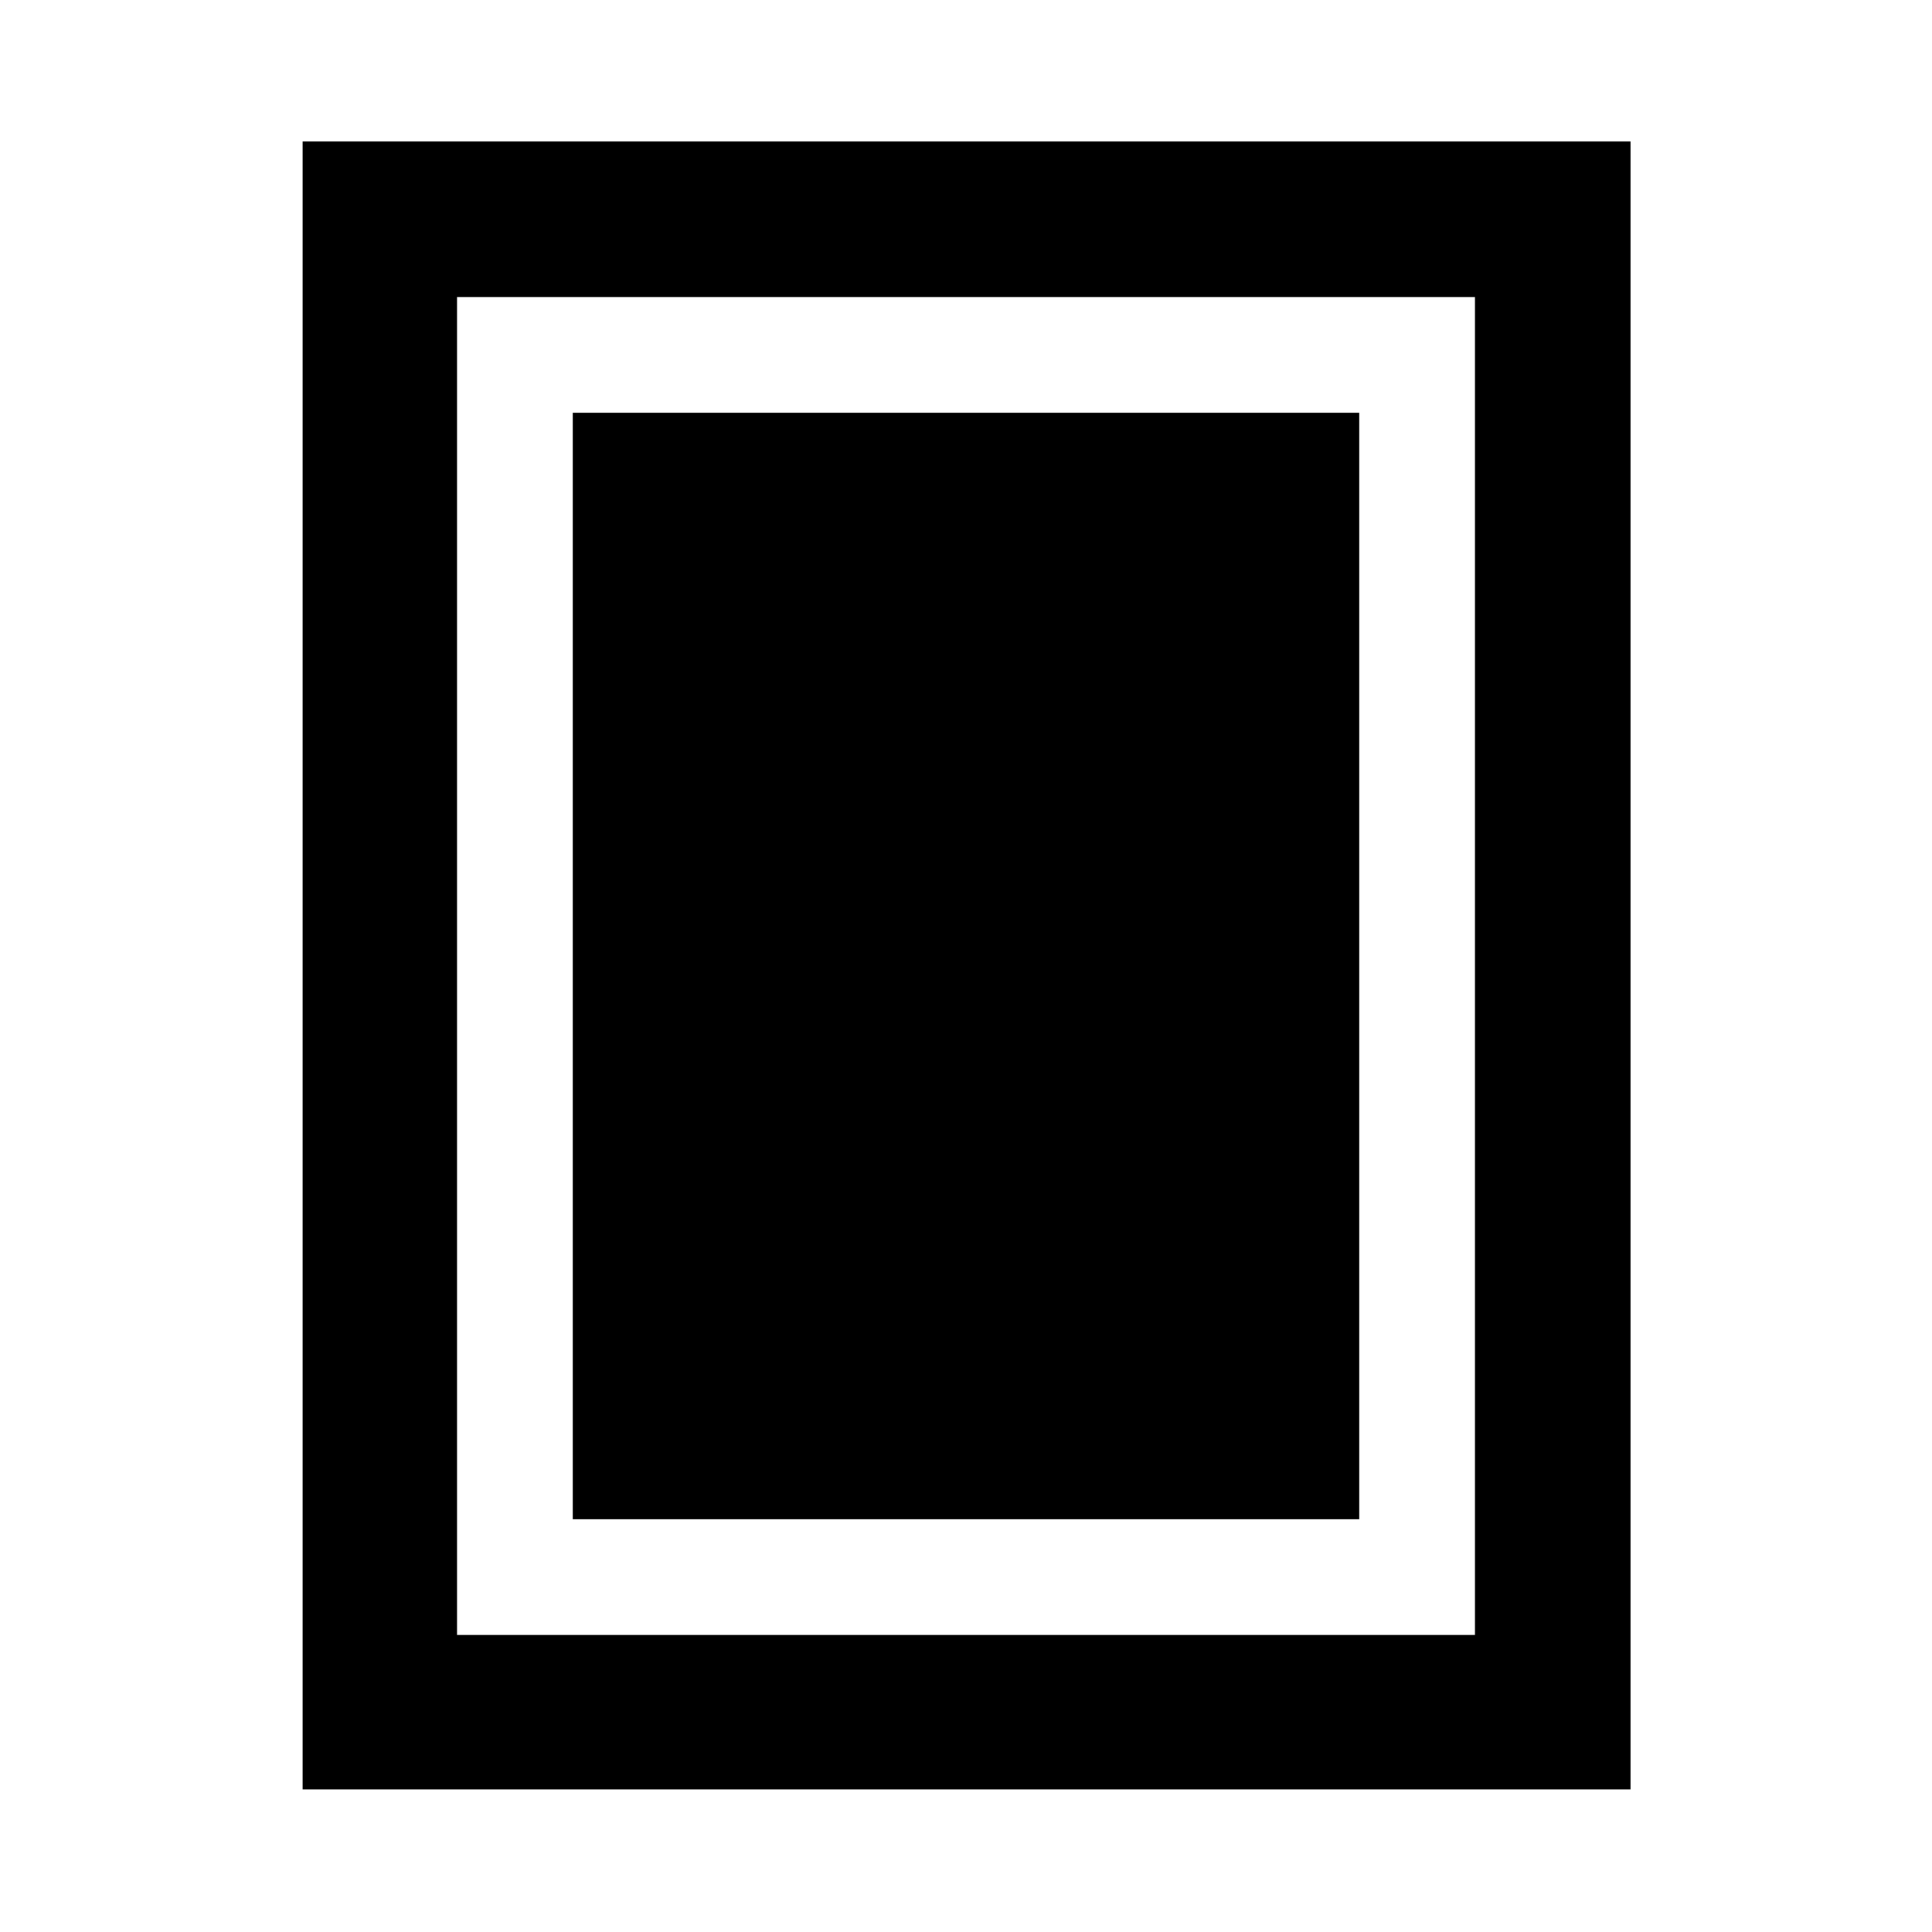 <svg xmlns="http://www.w3.org/2000/svg" height="48" viewBox="0 -960 960 960" width="48"><path d="M284.59-205.09h390.82v-549.82H284.59v549.82ZM810.2-70.87H150.37V-889.7H810.2v818.83Zm-77.29-76.72v-664.82H227.09v664.82h505.82Zm0-664.82H227.09h505.82Z"/></svg>